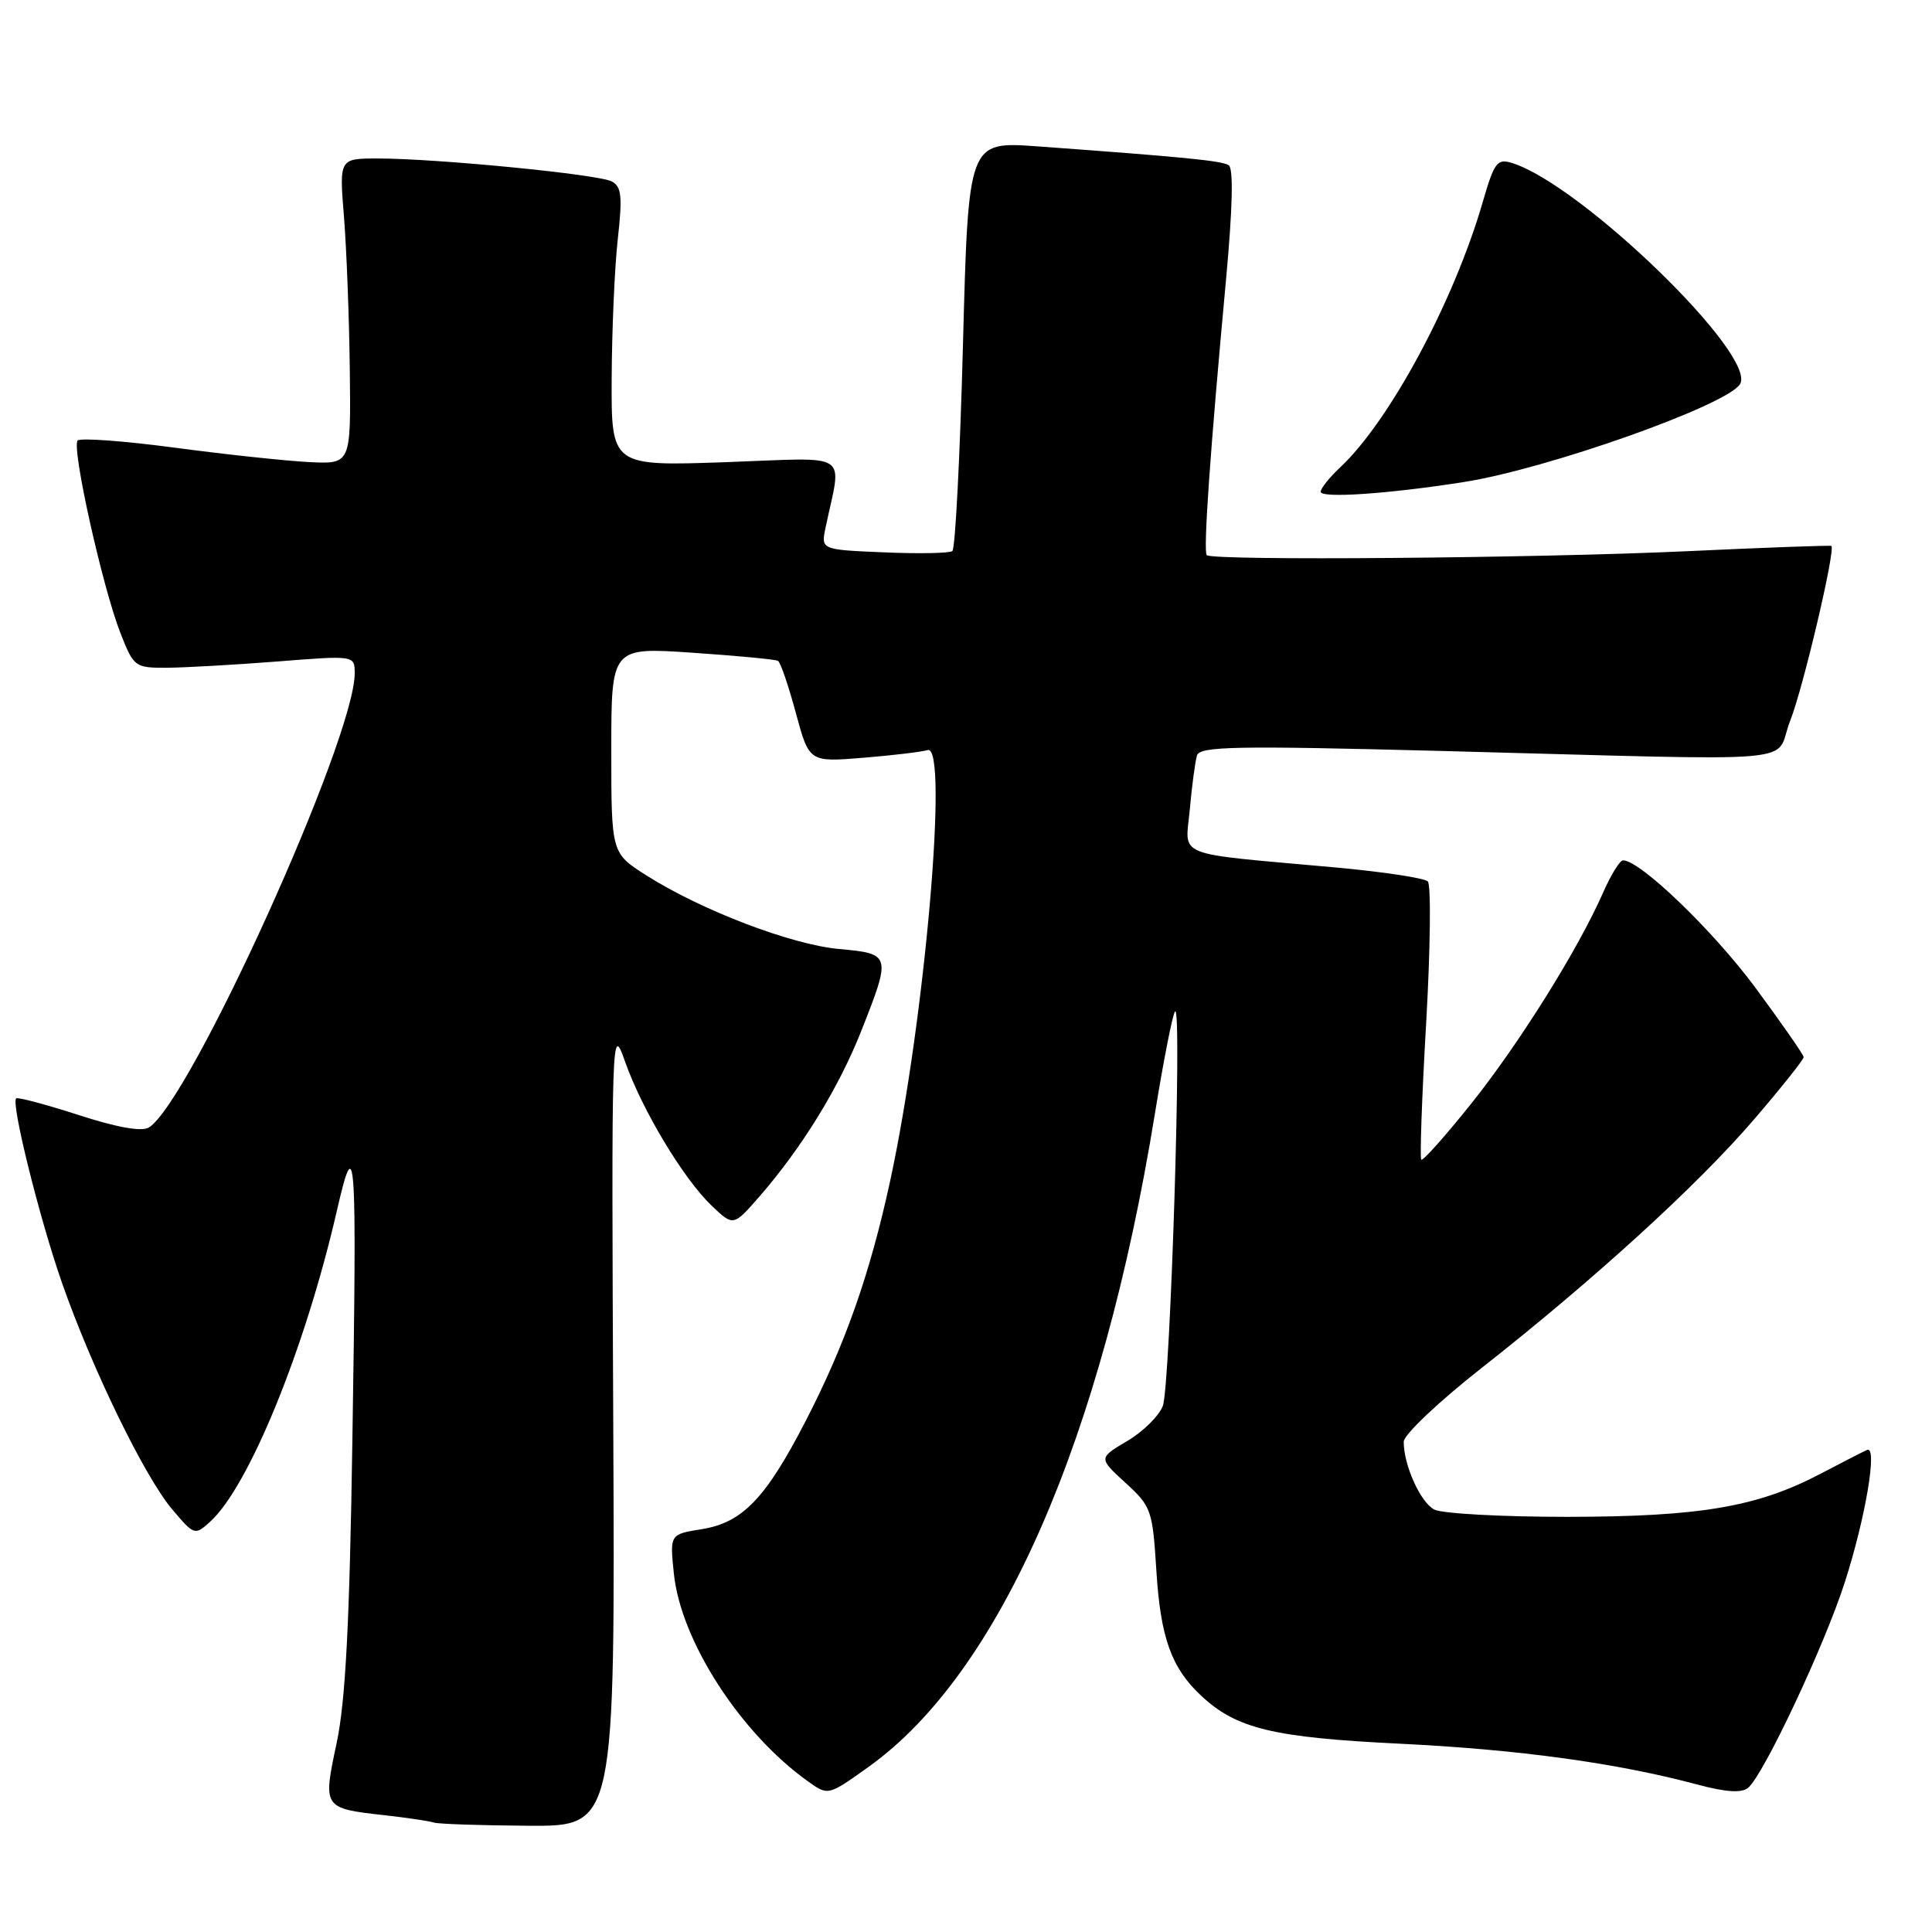 <?xml version="1.0" encoding="UTF-8" standalone="no"?>
<!DOCTYPE svg PUBLIC "-//W3C//DTD SVG 1.1//EN" "http://www.w3.org/Graphics/SVG/1.1/DTD/svg11.dtd" >
<svg xmlns="http://www.w3.org/2000/svg" xmlns:xlink="http://www.w3.org/1999/xlink" version="1.1" viewBox="0 0 256 256">
 <g >
 <path fill="currentColor"
d=" M 81.26 188.75 C 81.02 136.39 81.04 135.59 82.81 140.63 C 85.07 147.07 90.58 156.23 94.33 159.79 C 97.18 162.50 97.18 162.50 100.65 158.52 C 106.29 152.03 111.17 144.09 114.14 136.56 C 118.11 126.52 118.06 126.37 111.20 125.75 C 104.87 125.18 92.96 120.63 85.64 115.99 C 81.00 113.04 81.00 113.04 81.00 99.40 C 81.00 85.76 81.00 85.76 91.75 86.49 C 97.66 86.89 102.77 87.37 103.09 87.57 C 103.42 87.76 104.48 90.86 105.45 94.46 C 107.22 100.99 107.22 100.99 114.36 100.41 C 118.29 100.09 122.13 99.63 122.91 99.39 C 125.74 98.49 122.55 135.25 117.95 156.48 C 115.28 168.80 111.99 178.15 106.76 188.28 C 101.47 198.54 98.38 201.76 93.00 202.62 C 88.75 203.30 88.75 203.30 89.29 208.51 C 90.21 217.43 98.12 229.68 107.09 236.06 C 109.74 237.95 109.74 237.95 115.13 234.09 C 132.48 221.67 146.02 190.75 153.04 147.51 C 154.20 140.36 155.40 134.29 155.71 134.01 C 156.65 133.16 155.07 183.68 154.08 186.29 C 153.57 187.62 151.45 189.72 149.35 190.95 C 145.55 193.20 145.55 193.20 149.13 196.48 C 152.57 199.63 152.72 200.07 153.23 208.19 C 153.78 217.01 155.22 221.02 159.17 224.70 C 163.84 229.06 168.68 230.23 185.50 231.05 C 201.25 231.82 214.23 233.60 224.94 236.47 C 228.74 237.48 230.77 237.61 231.64 236.89 C 233.68 235.19 241.73 218.09 244.43 209.71 C 247.19 201.15 248.82 191.51 247.40 192.12 C 246.90 192.34 244.15 193.75 241.27 195.26 C 232.87 199.68 225.30 200.97 207.68 200.99 C 198.99 200.99 191.05 200.56 190.04 200.02 C 188.20 199.04 186.00 194.14 186.00 191.04 C 186.00 190.12 190.59 185.77 196.25 181.32 C 211.22 169.56 225.02 156.97 232.46 148.28 C 236.06 144.09 239.00 140.39 238.99 140.08 C 238.99 139.76 236.09 135.60 232.56 130.82 C 226.95 123.26 217.32 114.00 215.06 114.00 C 214.64 114.00 213.46 115.91 212.43 118.25 C 209.13 125.77 201.30 138.29 194.92 146.27 C 191.50 150.54 188.54 153.87 188.33 153.66 C 188.12 153.46 188.41 145.26 188.98 135.44 C 189.54 125.63 189.63 117.23 189.19 116.79 C 188.75 116.35 183.23 115.51 176.94 114.94 C 155.13 112.96 157.08 113.74 157.66 107.20 C 157.94 104.07 158.37 100.87 158.61 100.09 C 158.99 98.89 163.84 98.80 190.78 99.50 C 240.90 100.81 234.89 101.33 237.21 95.50 C 238.90 91.27 243.23 72.89 242.67 72.34 C 242.57 72.24 233.94 72.55 223.49 73.04 C 203.63 73.96 160.65 74.32 159.90 73.56 C 159.42 73.09 160.35 59.75 162.46 37.00 C 163.33 27.55 163.45 22.29 162.81 21.89 C 161.86 21.29 156.77 20.80 137.41 19.39 C 128.31 18.74 128.31 18.74 127.60 45.62 C 127.21 60.40 126.58 72.73 126.19 73.02 C 125.81 73.31 121.74 73.39 117.14 73.19 C 108.78 72.84 108.78 72.84 109.39 69.92 C 111.54 59.63 113.08 60.64 96.16 61.24 C 81.00 61.77 81.00 61.77 81.05 50.14 C 81.08 43.74 81.44 35.43 81.86 31.68 C 82.49 26.00 82.36 24.73 81.06 24.04 C 79.30 23.10 57.83 21.00 50.05 21.00 C 44.95 21.00 44.95 21.00 45.58 28.75 C 45.92 33.01 46.27 42.12 46.35 49.00 C 46.50 61.50 46.50 61.50 41.00 61.23 C 37.98 61.08 29.98 60.23 23.24 59.33 C 16.49 58.43 10.67 58.00 10.29 58.37 C 9.44 59.23 13.59 77.89 15.99 83.97 C 17.73 88.38 17.89 88.50 22.14 88.48 C 24.54 88.46 31.11 88.09 36.75 87.65 C 47.00 86.84 47.00 86.84 47.00 89.23 C 47.00 97.88 25.23 145.93 19.74 149.39 C 18.80 149.98 15.58 149.42 10.40 147.74 C 6.06 146.34 2.34 145.35 2.14 145.54 C 1.44 146.21 5.26 161.55 8.22 170.00 C 12.20 181.38 19.17 195.69 22.82 200.00 C 25.73 203.44 25.82 203.47 27.83 201.65 C 32.97 197.00 40.43 178.72 44.62 160.50 C 47.13 149.58 47.30 152.03 46.69 191.00 C 46.32 215.21 45.78 225.40 44.61 230.95 C 42.77 239.59 42.78 239.61 50.99 240.53 C 54.02 240.87 56.95 241.31 57.50 241.50 C 58.05 241.69 63.67 241.88 70.00 241.92 C 81.50 242.00 81.50 242.00 81.26 188.75 Z  M 193.92 63.88 C 204.97 62.16 228.83 53.71 230.56 50.90 C 232.90 47.12 209.52 24.44 200.33 21.59 C 198.39 20.99 197.99 21.52 196.49 26.71 C 192.68 39.88 184.15 55.77 177.59 61.92 C 176.16 63.26 175.00 64.71 175.00 65.16 C 175.00 66.05 183.91 65.45 193.92 63.88 Z "/>
</g>
</svg>